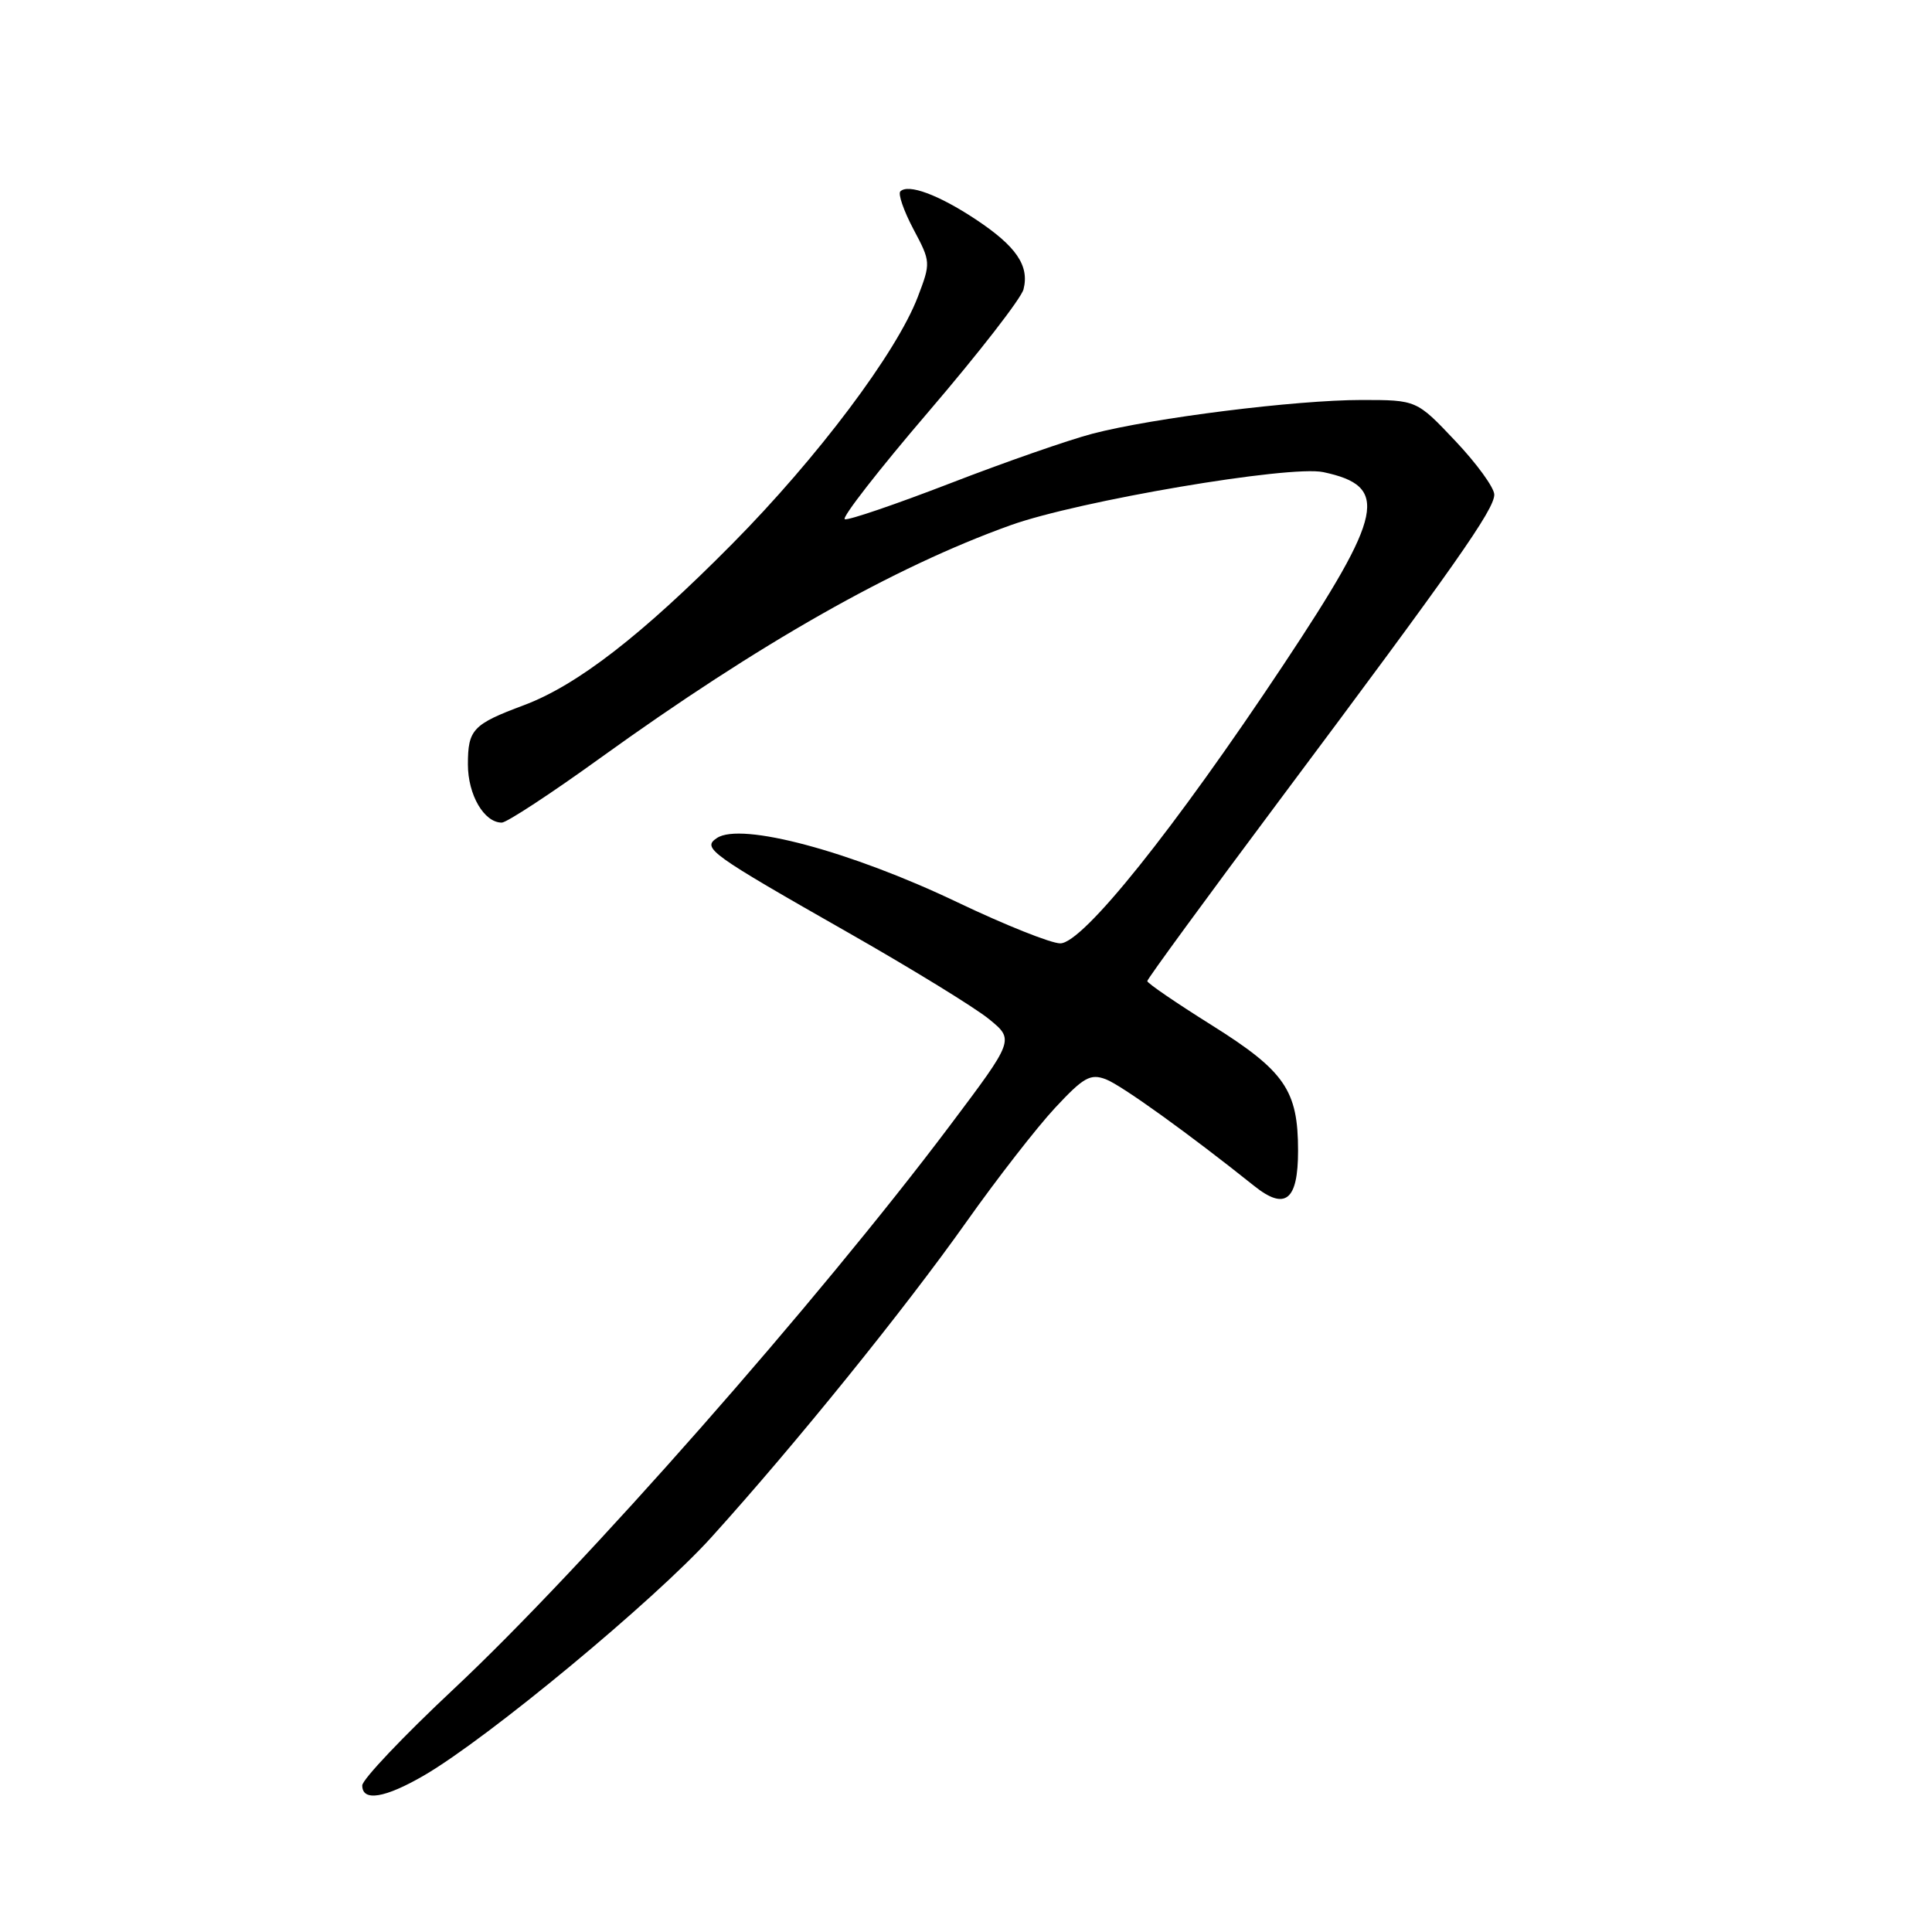 <?xml version="1.0" encoding="UTF-8" standalone="no"?>
<!DOCTYPE svg PUBLIC "-//W3C//DTD SVG 1.1//EN" "http://www.w3.org/Graphics/SVG/1.1/DTD/svg11.dtd" >
<svg xmlns="http://www.w3.org/2000/svg" xmlns:xlink="http://www.w3.org/1999/xlink" version="1.1" viewBox="0 0 256 256">
 <g >
 <path fill="currentColor"
d=" M 56.21 235.24 C 64.71 230.29 86.69 212.07 94.25 203.71 C 105.38 191.40 119.84 173.51 128.08 161.87 C 132.12 156.16 137.39 149.39 139.79 146.81 C 143.58 142.74 144.48 142.23 146.53 143.01 C 148.59 143.79 157.62 150.29 166.17 157.13 C 170.30 160.44 172.00 159.09 172.00 152.48 C 172.00 144.47 170.26 141.93 160.54 135.83 C 155.86 132.90 152.03 130.28 152.02 130.00 C 152.02 129.72 159.91 118.93 169.57 106.00 C 192.80 74.92 198.00 67.52 198.00 65.54 C 198.00 64.63 195.68 61.43 192.85 58.44 C 187.71 53.00 187.71 53.00 180.41 53.00 C 171.71 53.00 152.79 55.37 144.75 57.47 C 141.59 58.30 133.11 61.25 125.91 64.04 C 118.70 66.82 112.42 68.97 111.94 68.80 C 111.47 68.64 116.48 62.20 123.08 54.50 C 129.67 46.80 135.32 39.53 135.62 38.34 C 136.42 35.20 134.66 32.63 129.29 29.07 C 124.37 25.81 120.35 24.32 119.30 25.36 C 118.97 25.69 119.75 27.94 121.03 30.36 C 123.34 34.70 123.34 34.81 121.61 39.35 C 118.79 46.72 108.33 60.65 97.00 72.09 C 85.02 84.19 76.48 90.80 69.40 93.45 C 62.65 95.97 62.00 96.66 62.00 101.29 C 62.00 105.32 64.14 109.00 66.49 109.00 C 67.14 109.00 73.03 105.14 79.58 100.41 C 100.61 85.26 118.40 75.16 133.89 69.60 C 142.88 66.37 170.90 61.61 175.35 62.56 C 184.13 64.43 183.40 68.00 170.08 88.06 C 155.58 109.89 143.48 125.00 140.49 125.00 C 139.26 125.00 133.13 122.55 126.87 119.56 C 112.70 112.79 98.19 108.91 95.00 111.04 C 92.99 112.38 93.94 113.07 112.59 123.69 C 120.89 128.42 129.19 133.52 131.04 135.03 C 134.41 137.78 134.41 137.78 125.87 149.14 C 108.36 172.43 77.28 207.73 60.09 223.83 C 53.44 230.06 48.00 235.80 48.00 236.58 C 48.00 238.76 51.02 238.26 56.21 235.24 Z "/>
</g>
</svg>